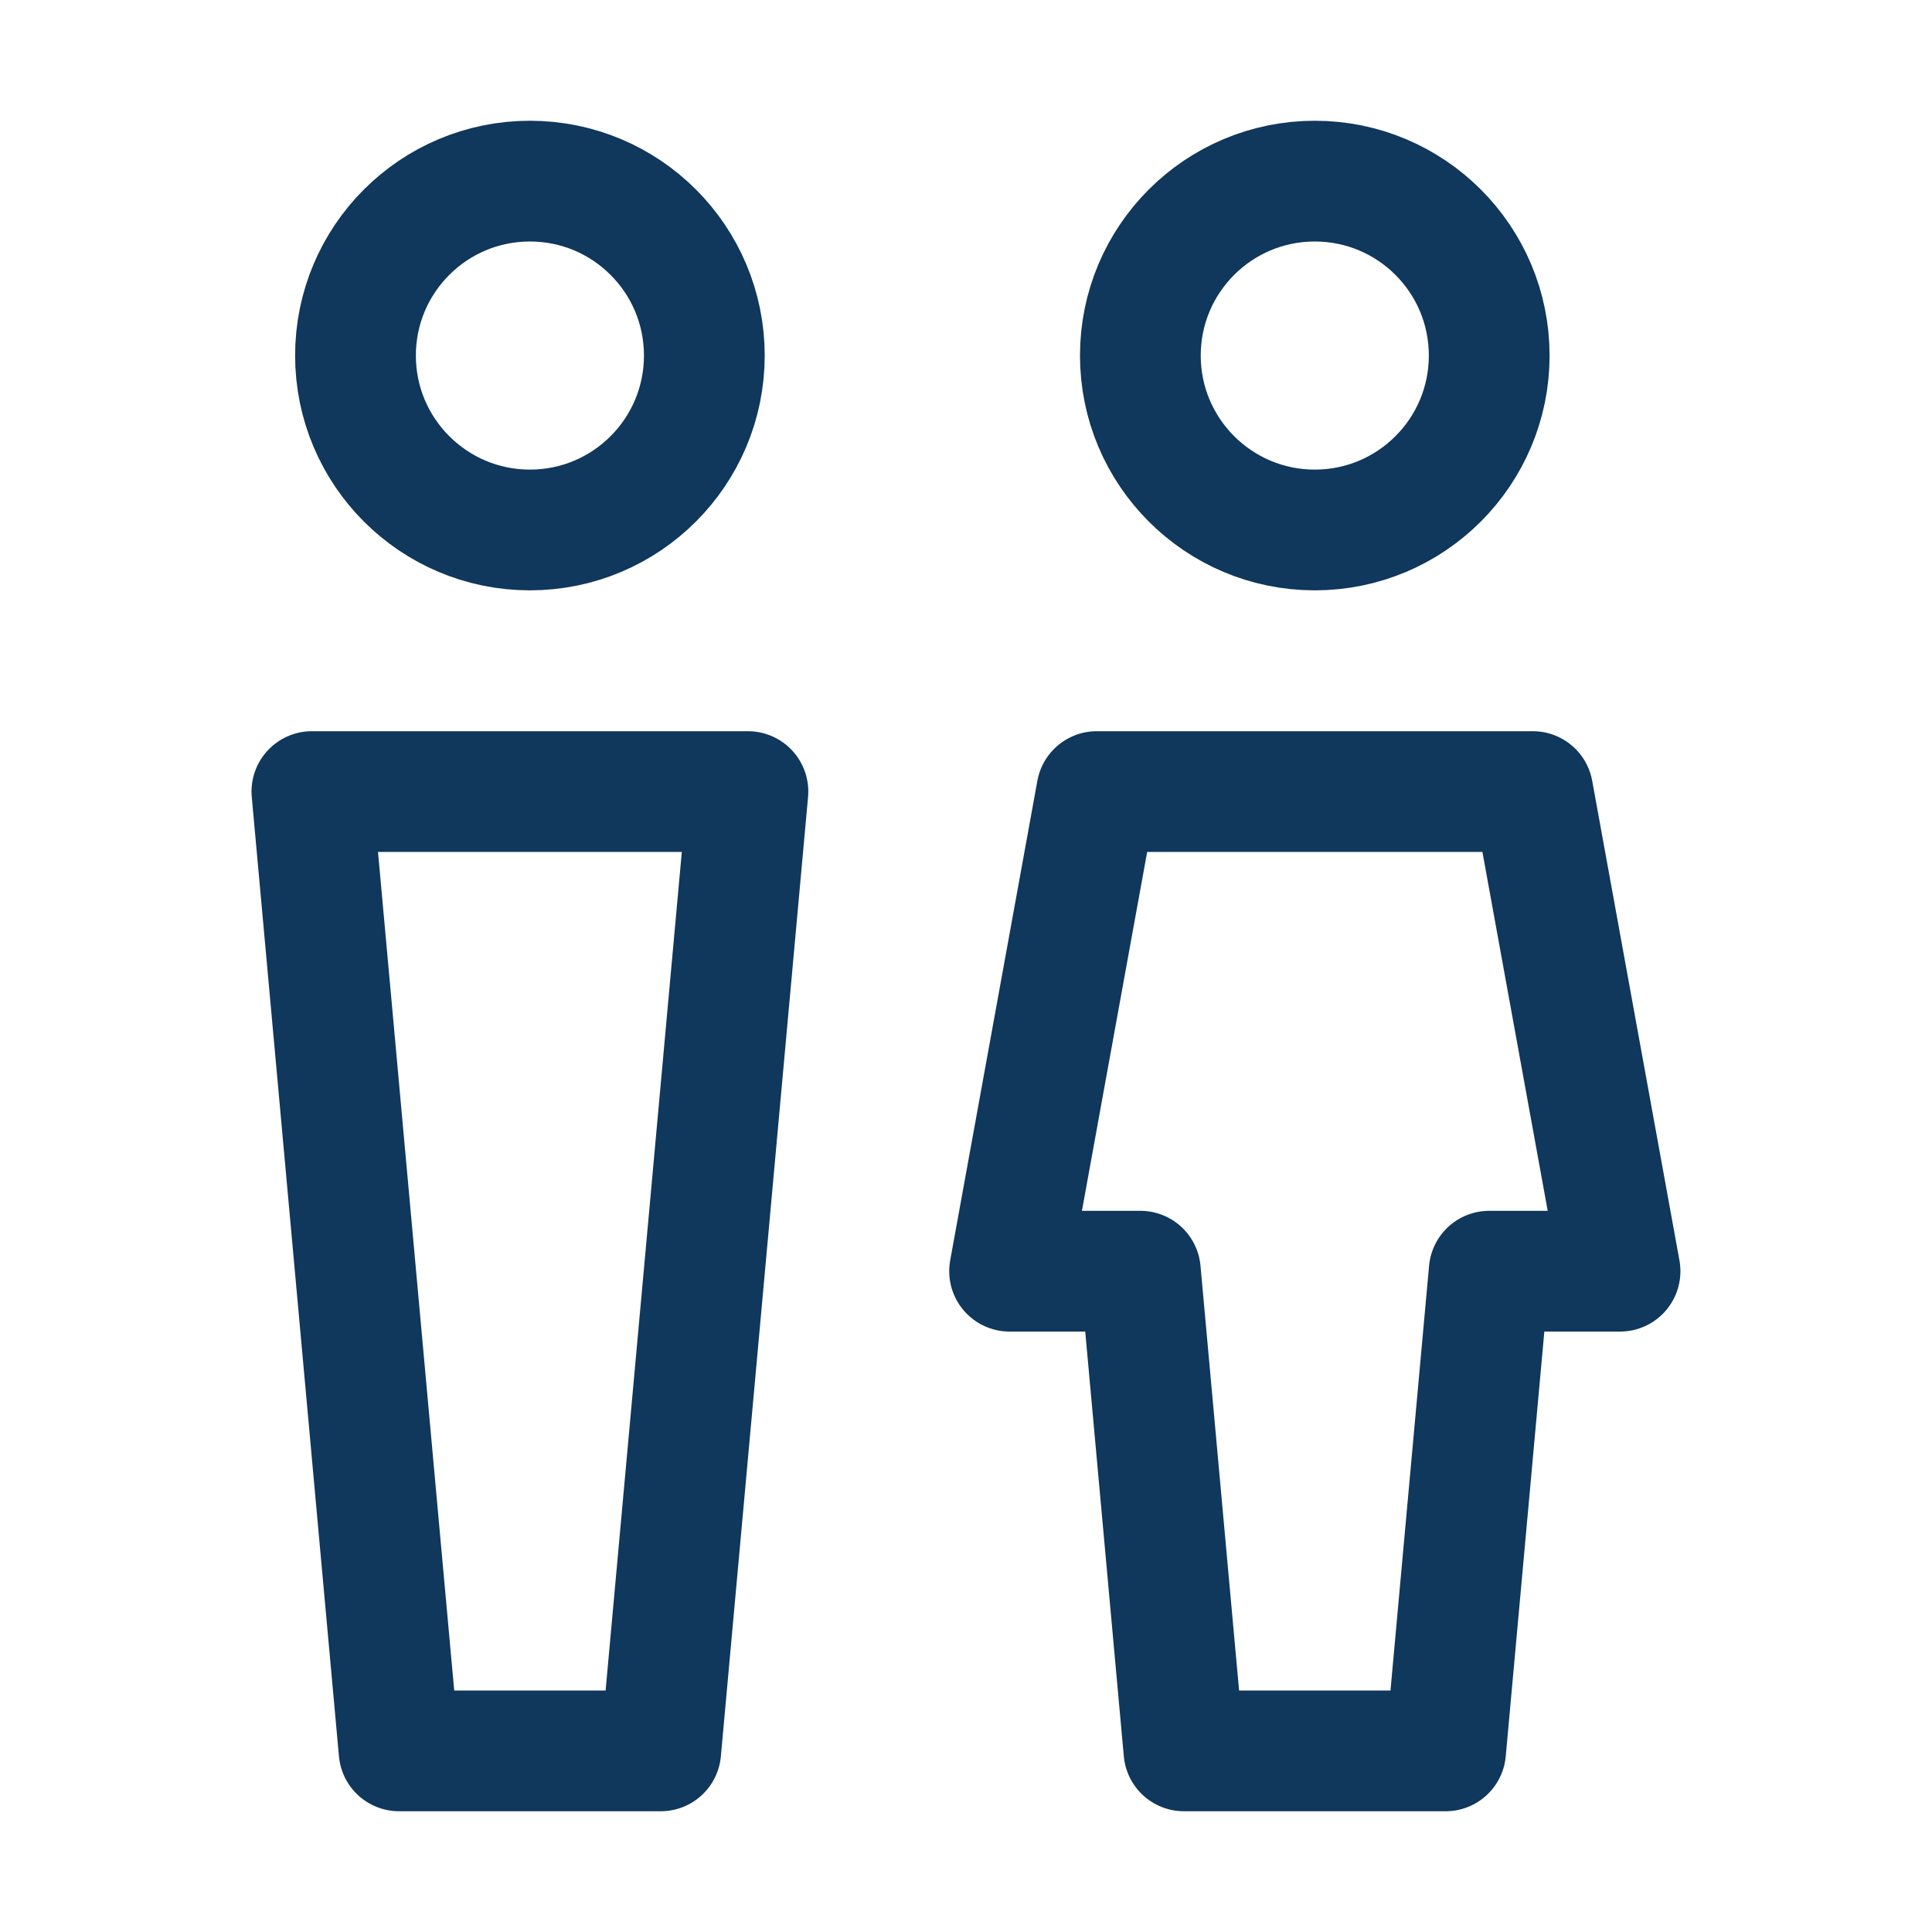 <svg width="32" height="32" viewBox="0 0 32 32" fill="none" xmlns="http://www.w3.org/2000/svg">
<g id="circus 1">
<g id="Group">
<g id="Group_2">
<g id="Group_3">
<path id="Vector" d="M8.777 8.778C10.373 8.778 11.666 7.484 11.666 5.889C11.666 4.293 10.373 3 8.777 3C7.182 3 5.888 4.293 5.888 5.889C5.888 7.484 7.182 8.778 8.777 8.778Z" stroke="#10375C" stroke-width="2" stroke-linecap="round" stroke-linejoin="round"/>
<path id="Vector_2" d="M21.777 8.778C23.373 8.778 24.666 7.484 24.666 5.889C24.666 4.293 23.373 3 21.777 3C20.182 3 18.888 4.293 18.888 5.889C18.888 7.484 20.182 8.778 21.777 8.778Z" stroke="#10375C" stroke-width="2" stroke-linecap="round" stroke-linejoin="round"/>
<path id="Vector_3" d="M5.166 13.111H12.388L10.944 29H6.61L5.166 13.111ZM18.166 13.111H25.388L26.833 21.055H24.666L23.944 29H19.61L18.888 21.055H16.722L18.166 13.111Z" stroke="#10375C" stroke-width="2" stroke-linecap="round" stroke-linejoin="round"/>
</g>
</g>
</g>
</g>
</svg>
